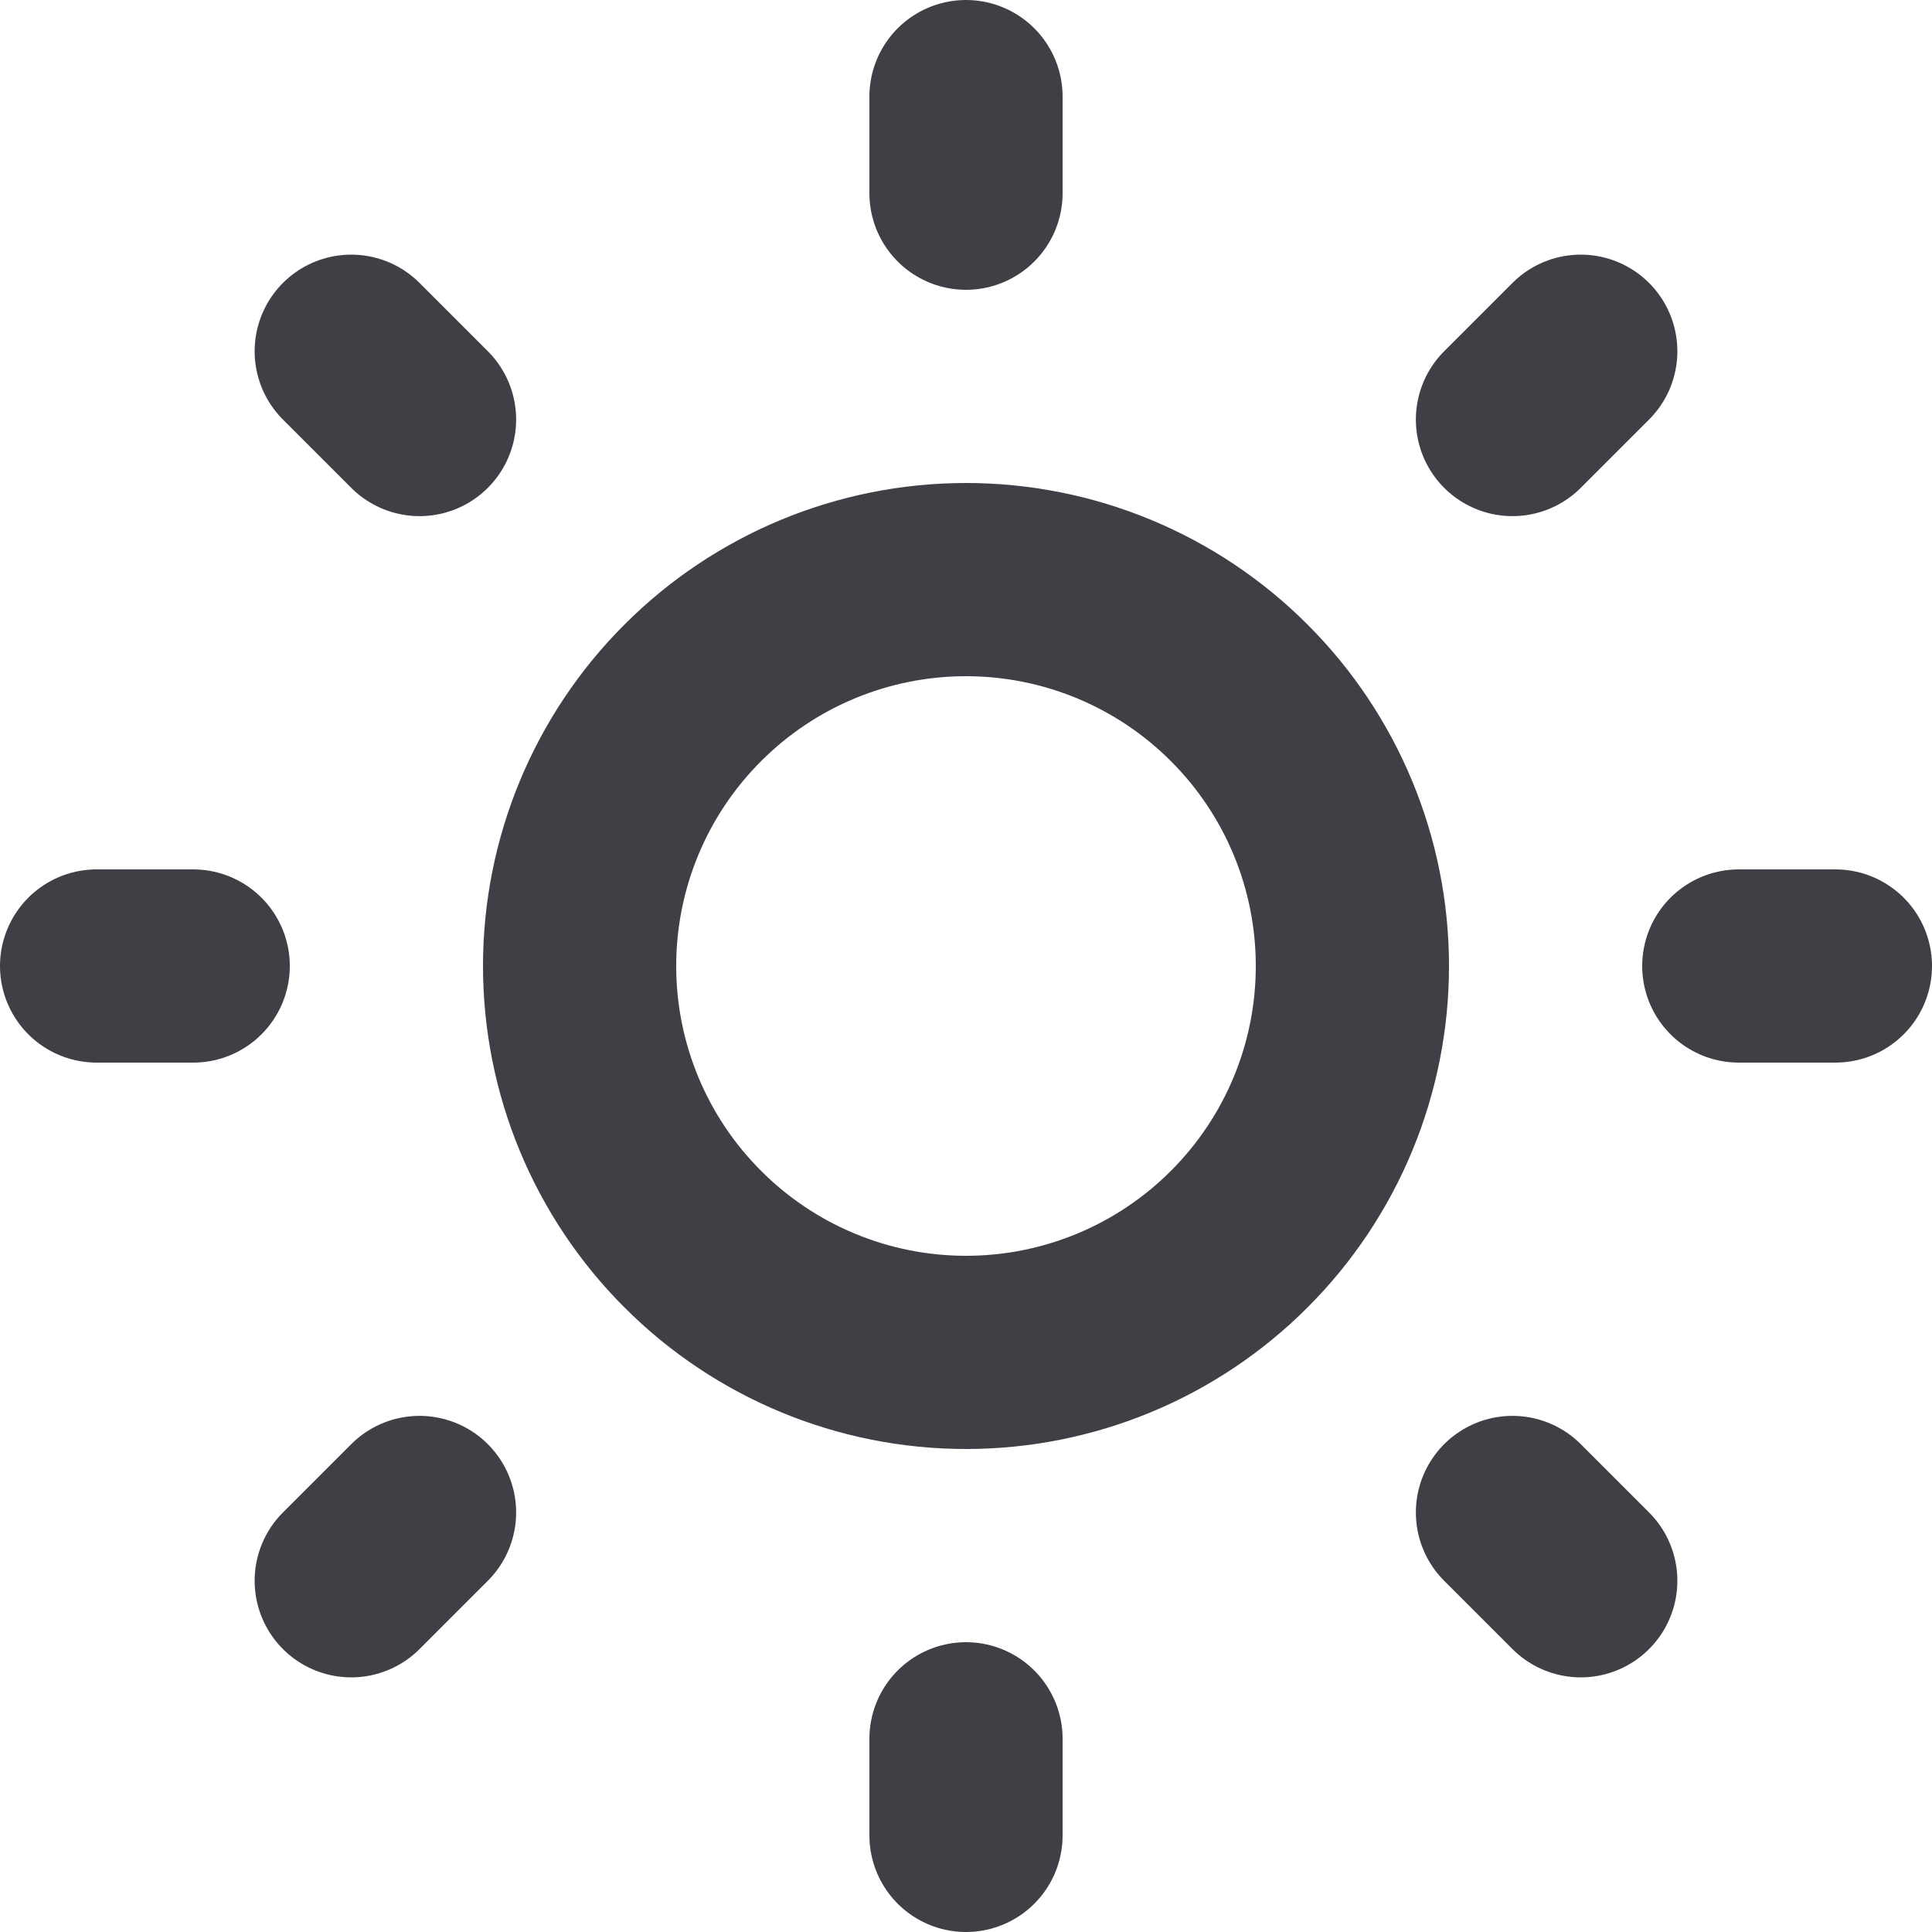 <svg width="20" height="20" viewBox="0 0 20 20" fill="none" xmlns="http://www.w3.org/2000/svg">
<path d="M10 1V2M10 18V19M19 10H18M2 10H1M16.364 16.364L15.657 15.657M4.343 4.343L3.636 3.636M16.364 3.636L15.657 4.343M4.343 15.657L3.636 16.364M14 10C14 11.061 13.579 12.078 12.828 12.828C12.078 13.579 11.061 14 10 14C8.939 14 7.922 13.579 7.172 12.828C6.421 12.078 6 11.061 6 10C6 8.939 6.421 7.922 7.172 7.172C7.922 6.421 8.939 6 10 6C11.061 6 12.078 6.421 12.828 7.172C13.579 7.922 14 8.939 14 10Z" stroke="#3F3F46" stroke-width="2" stroke-linecap="round" stroke-linejoin="round"/>
</svg>
